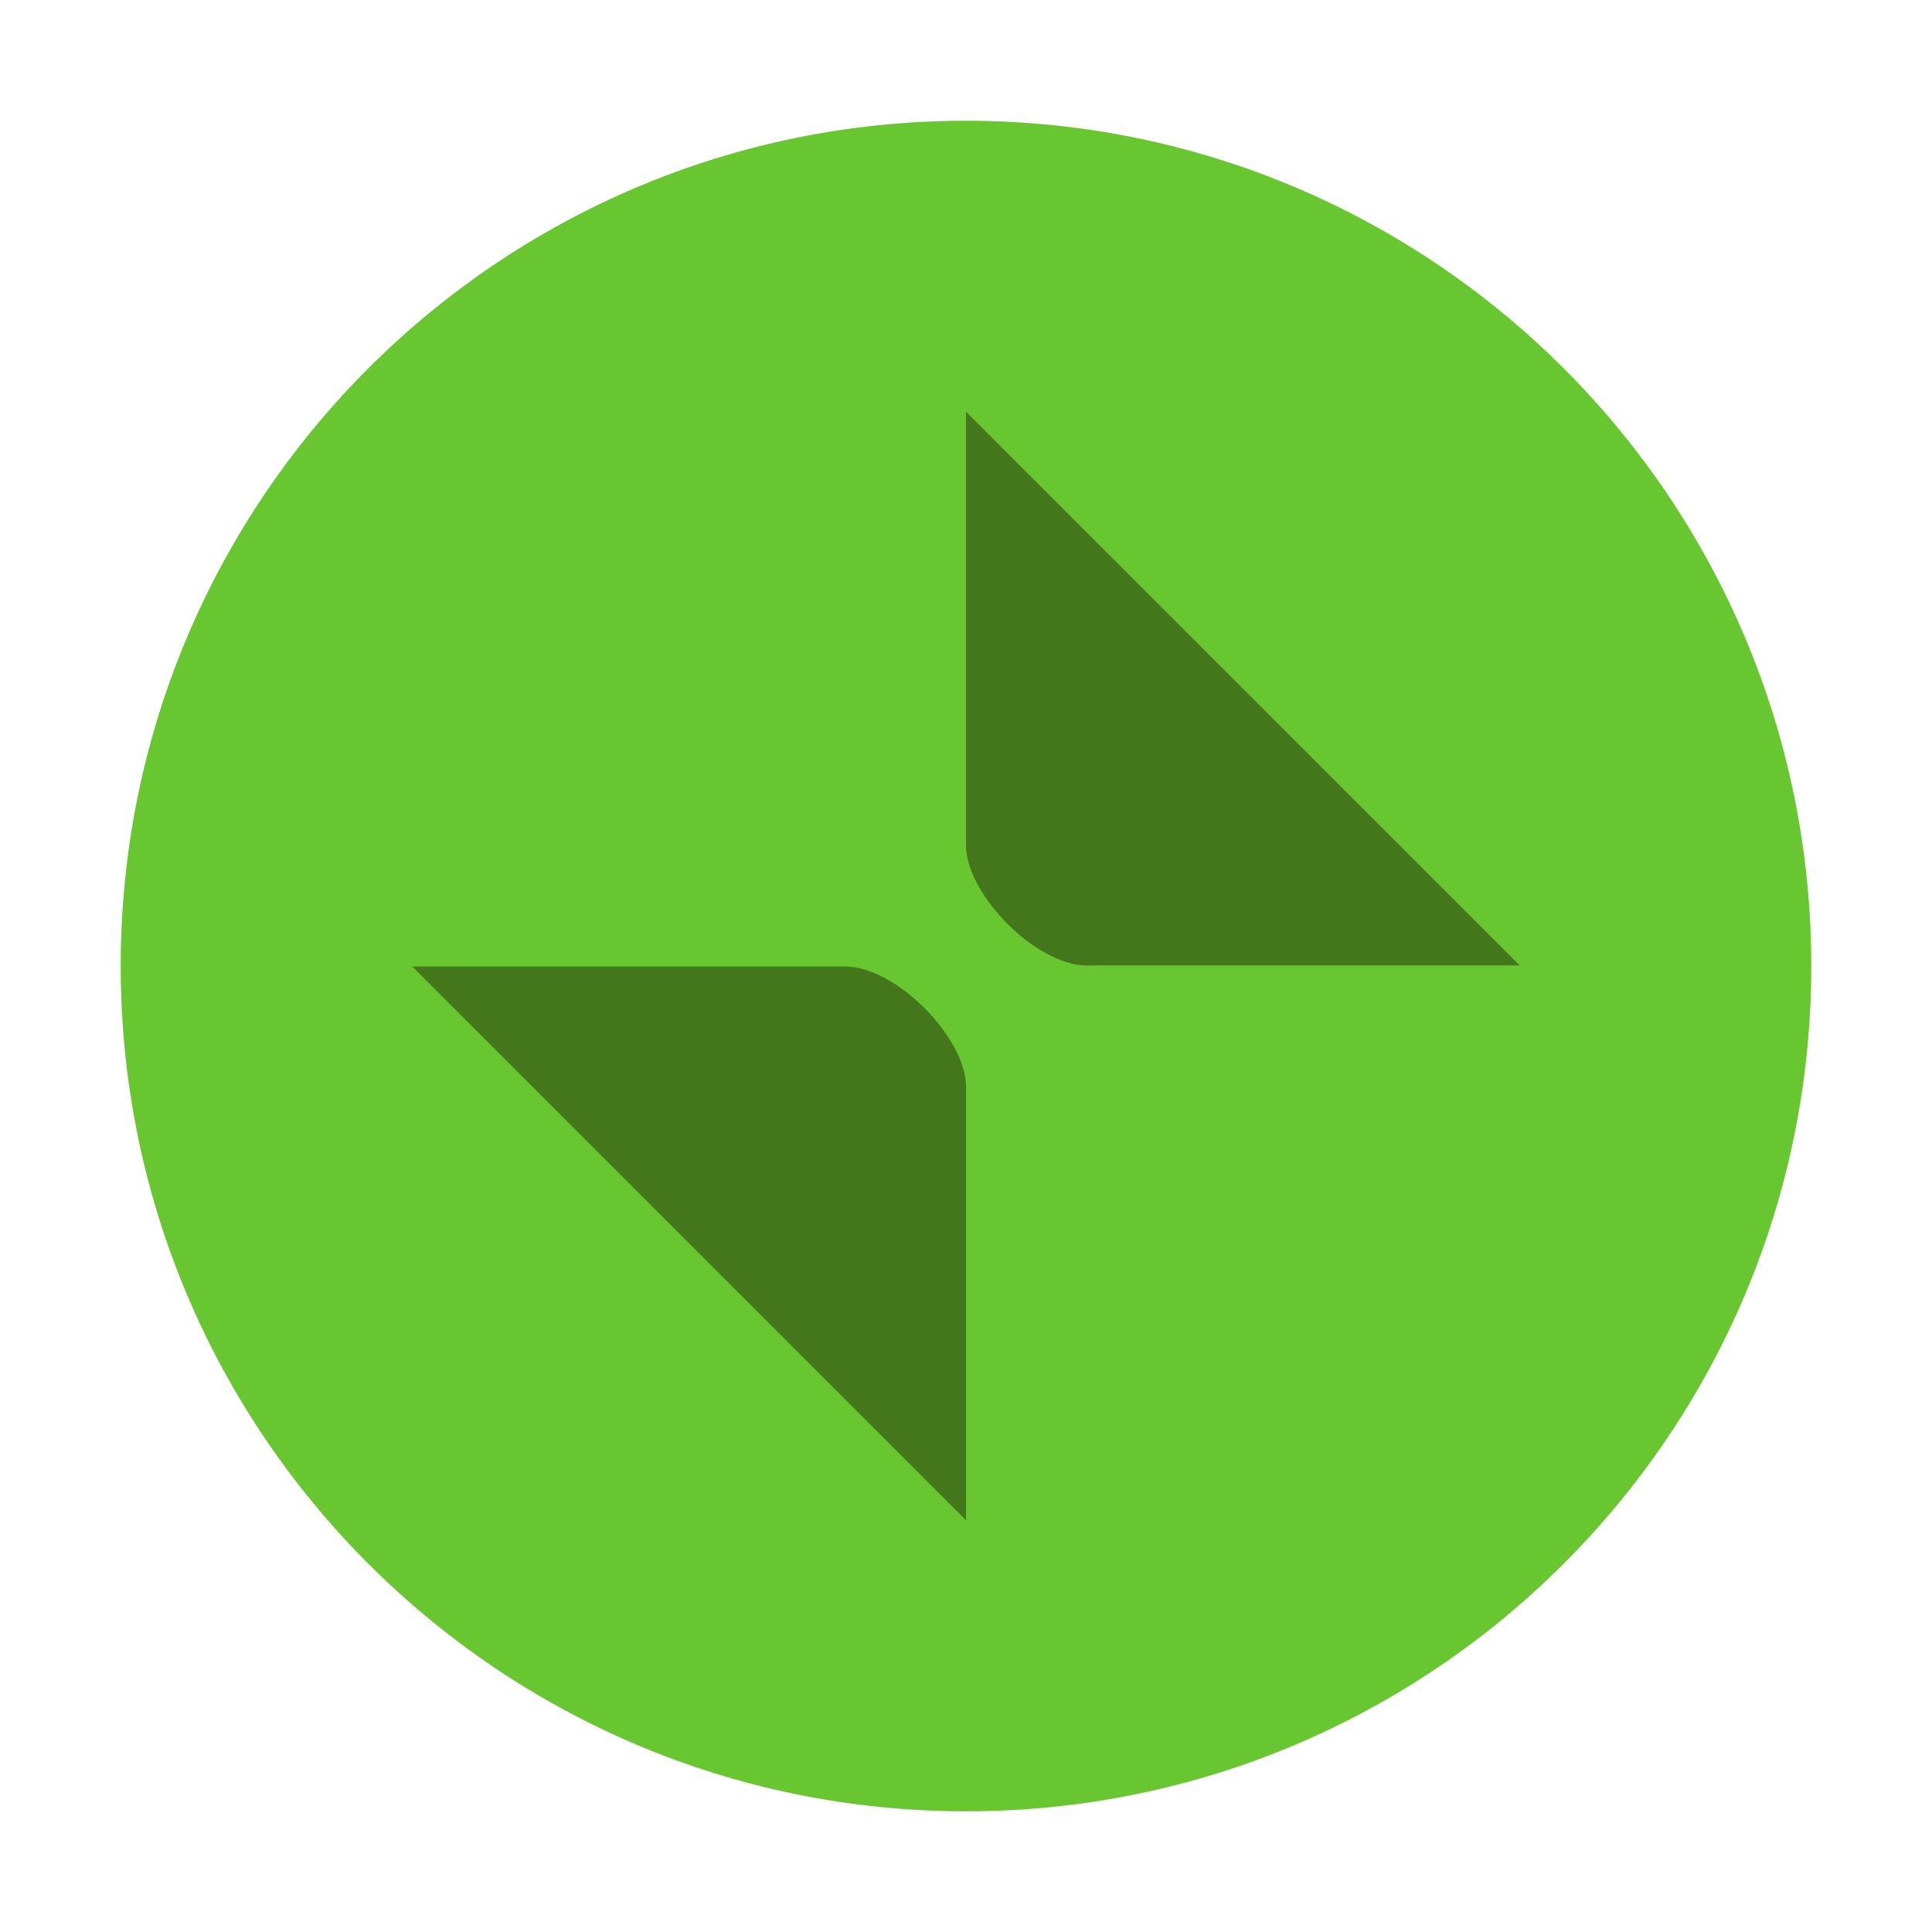 <?xml version="1.0" encoding="UTF-8" standalone="no"?>
<svg viewBox="0 0 50 50"
 xmlns="http://www.w3.org/2000/svg" xmlns:xlink="http://www.w3.org/1999/xlink"  version="1.2" baseProfile="tiny">
<title>Qt SVG Document</title>
<desc>Generated with Qt</desc>
<defs>
</defs>
<g fill="none" stroke="black" stroke-width="1" fill-rule="evenodd" stroke-linecap="square" stroke-linejoin="bevel" >

<g fill="#000000" fill-opacity="1" stroke="none" transform="matrix(3.125,0,0,3.125,-978.125,595.743)"
font-family="Noto Sans" font-size="10" font-weight="400" font-style="normal" 
opacity="0" >
<rect x="313" y="-190.638" width="16" height="16"/>
</g>

<g fill="#59c837" fill-opacity="1" stroke="none" transform="matrix(3.125,0,0,3.125,-994.444,623.182)"
font-family="Noto Sans" font-size="10" font-weight="400" font-style="normal" 
>
<path vector-effect="none" fill-rule="evenodd" d="M326.222,-184.418 C330.088,-184.418 333.222,-187.552 333.222,-191.418 C333.222,-195.284 330.088,-198.418 326.222,-198.418 C322.356,-198.418 319.222,-195.284 319.222,-191.418 C319.222,-187.552 322.356,-184.418 326.222,-184.418 "/>
</g>

<g fill="#000000" fill-opacity="1" stroke="none" transform="matrix(3.125,0,0,3.125,-994.42,704.673)"
font-family="Noto Sans" font-size="10" font-weight="400" font-style="normal" 
opacity="0.5" >
<path vector-effect="none" fill-rule="nonzero" d="M326.214,-222.086 L326.214,-218.5 C326.214,-218.084 326.798,-217.5 327.214,-217.5 L330.8,-217.5 L326.214,-222.086"/>
</g>

<g fill="#000000" fill-opacity="1" stroke="none" transform="matrix(3.125,0,0,3.125,-994.42,704.673)"
font-family="Noto Sans" font-size="10" font-weight="400" font-style="normal" 
opacity="0.5" >
<path vector-effect="none" fill-rule="nonzero" d="M326.215,-212.905 L326.215,-216.491 C326.215,-216.906 325.63,-217.491 325.215,-217.491 L321.629,-217.491 L326.215,-212.905"/>
</g>

<g fill="#a3be1b" fill-opacity="1" stroke="none" transform="matrix(3.125,0,0,3.125,-994.444,623.182)"
font-family="Noto Sans" font-size="10" font-weight="400" font-style="normal" 
opacity="0.2" >
<path vector-effect="none" fill-rule="evenodd" d="M326.222,-184.418 C330.088,-184.418 333.222,-187.552 333.222,-191.418 C333.222,-195.284 330.088,-198.418 326.222,-198.418 C322.356,-198.418 319.222,-195.284 319.222,-191.418 C319.222,-187.552 322.356,-184.418 326.222,-184.418 "/>
</g>

<g fill="none" stroke="#000000" stroke-opacity="1" stroke-width="1" stroke-linecap="square" stroke-linejoin="bevel" transform="matrix(1,0,0,1,0,0)"
font-family="Noto Sans" font-size="10" font-weight="400" font-style="normal" 
>
</g>
</g>
</svg>
